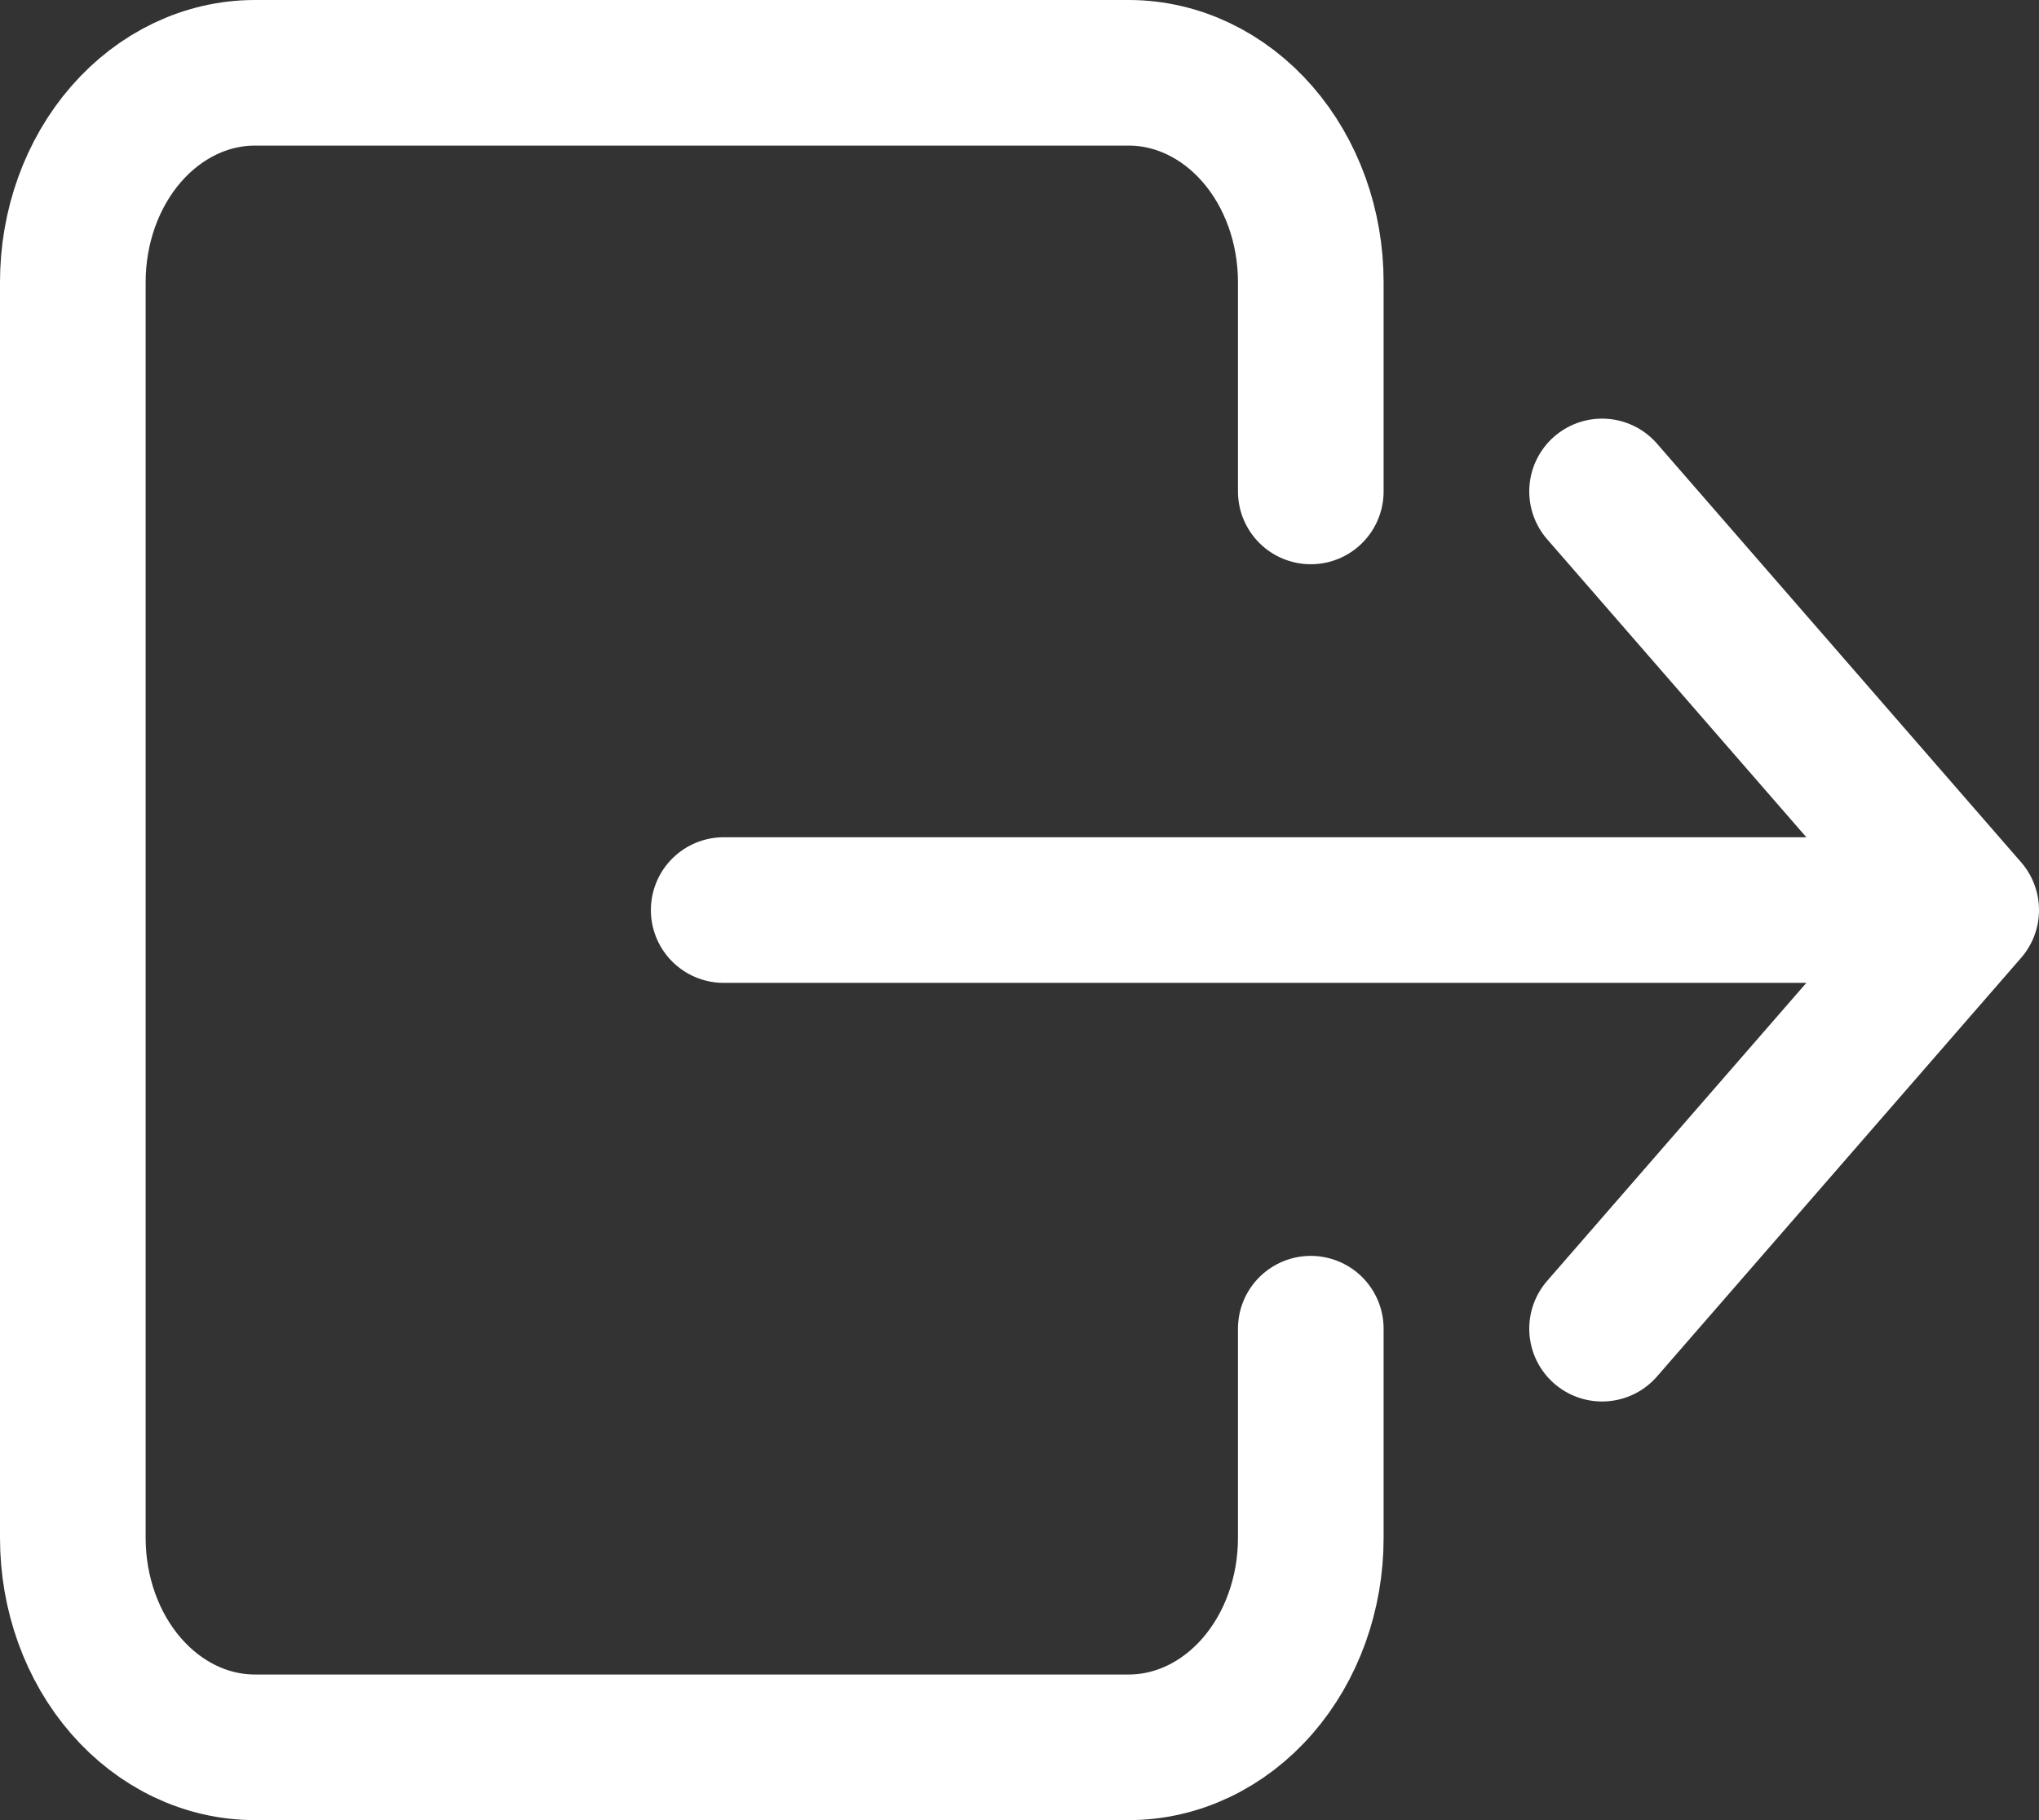 <svg width="28" height="25" viewBox="0 0 28 25" fill="none" xmlns="http://www.w3.org/2000/svg">
<rect x="0" y="0" width="28" height="25" fill="#333333" stroke="none"/>
<g id="Vector">
<path id="Vector_2" d="M18 6.75V3.875C18 3.112 17.737 2.381 17.268 1.842C16.799 1.303 16.163 1 15.5 1H3.5C2.837 1 2.201 1.303 1.732 1.842C1.263 2.381 1 3.112 1 3.875V21.125C1 21.887 1.263 22.619 1.732 23.158C2.201 23.697 2.837 24 3.5 24H15.5C16.163 24 16.799 23.697 17.268 23.158C17.737 22.619 18 21.887 18 21.125V18.25M22 6.75L27 12.5M27 12.5L22 18.25M27 12.5H9.938" stroke="white" stroke-width="2" stroke-linecap="round" stroke-linejoin="round"/>
</g>
</svg>
